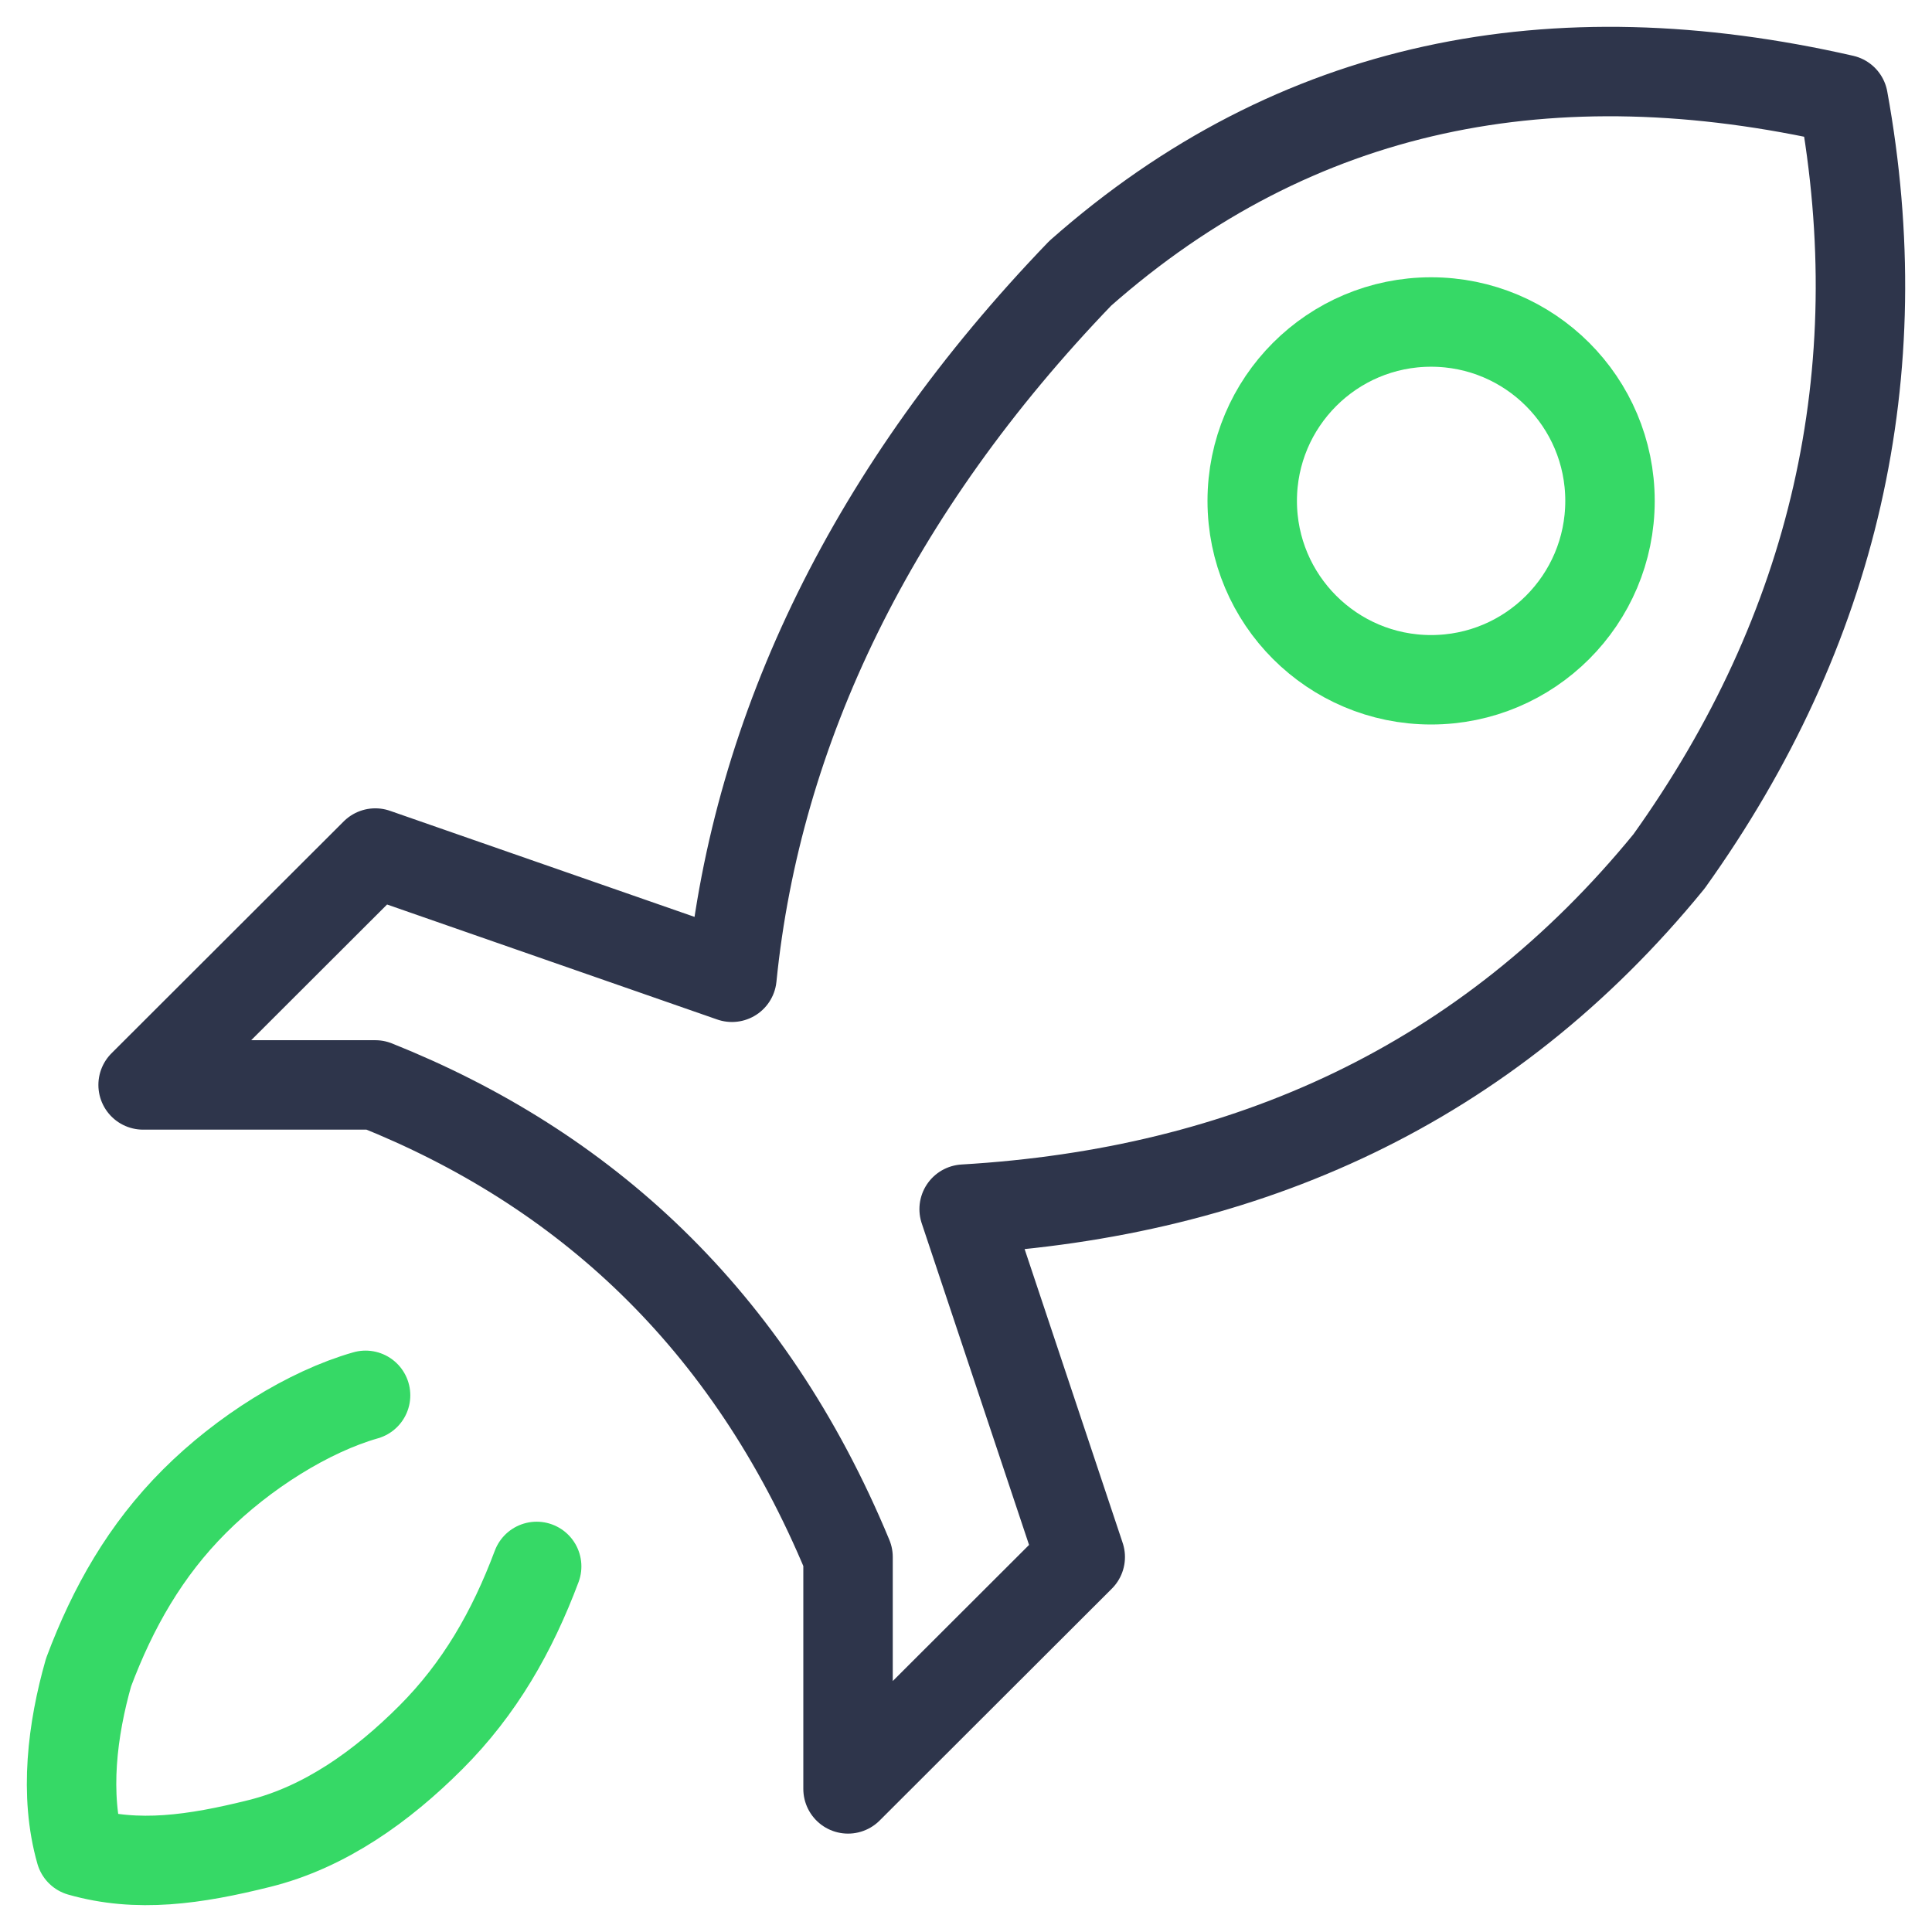 <?xml version="1.0" encoding="UTF-8"?>
<svg width="54px" height="54px" viewBox="0 0 54 54" version="1.1" xmlns="http://www.w3.org/2000/svg" xmlns:xlink="http://www.w3.org/1999/xlink">
    <!-- Generator: Sketch 55.2 (78181) - https://sketchapp.com -->
    <title>Group 13</title>
    <desc>Created with Sketch.</desc>
    <g id="Page-1" stroke="none" stroke-width="1" fill="none" fill-rule="evenodd" stroke-linecap="round" stroke-linejoin="round">
        <g id="2.-Langin-page-option-2" transform="translate(-844, -3674)" stroke-width="2.5">
            <g id="Group-13" transform="translate(846, 3676)">
                <path d="M8.218,37 C6.624,37.455 4.802,38.594 3.436,39.96 C2.07,41.326 1.159,42.92 0.476,44.742 C0.021,46.336 -0.207,48.158 0.248,49.752 C1.842,50.207 3.436,49.979 5.258,49.524 C7.08,49.069 8.674,47.93 10.04,46.564 C11.406,45.198 12.317,43.604 13,41.782" id="Path" stroke="#36D966"></path>
                <path d="M8.49,21.843 L2,28.324 L8.49,28.324 C14.285,30.639 18.921,34.806 21.703,41.519 L21.703,48 L28.193,41.519 L24.948,31.796 C32.829,31.333 39.551,28.324 44.651,22.074 C49.287,15.593 50.909,8.417 49.519,0.778 C41.406,-1.074 34.22,0.315 28.193,5.639 C22.398,11.658 19.153,18.371 18.458,25.315 L8.49,21.843 Z" id="Path" stroke="#2E354B"></path>
                <circle id="Oval" stroke="#36D966" cx="38" cy="12" r="5"></circle>
            </g>
        </g>
    </g>
</svg>
